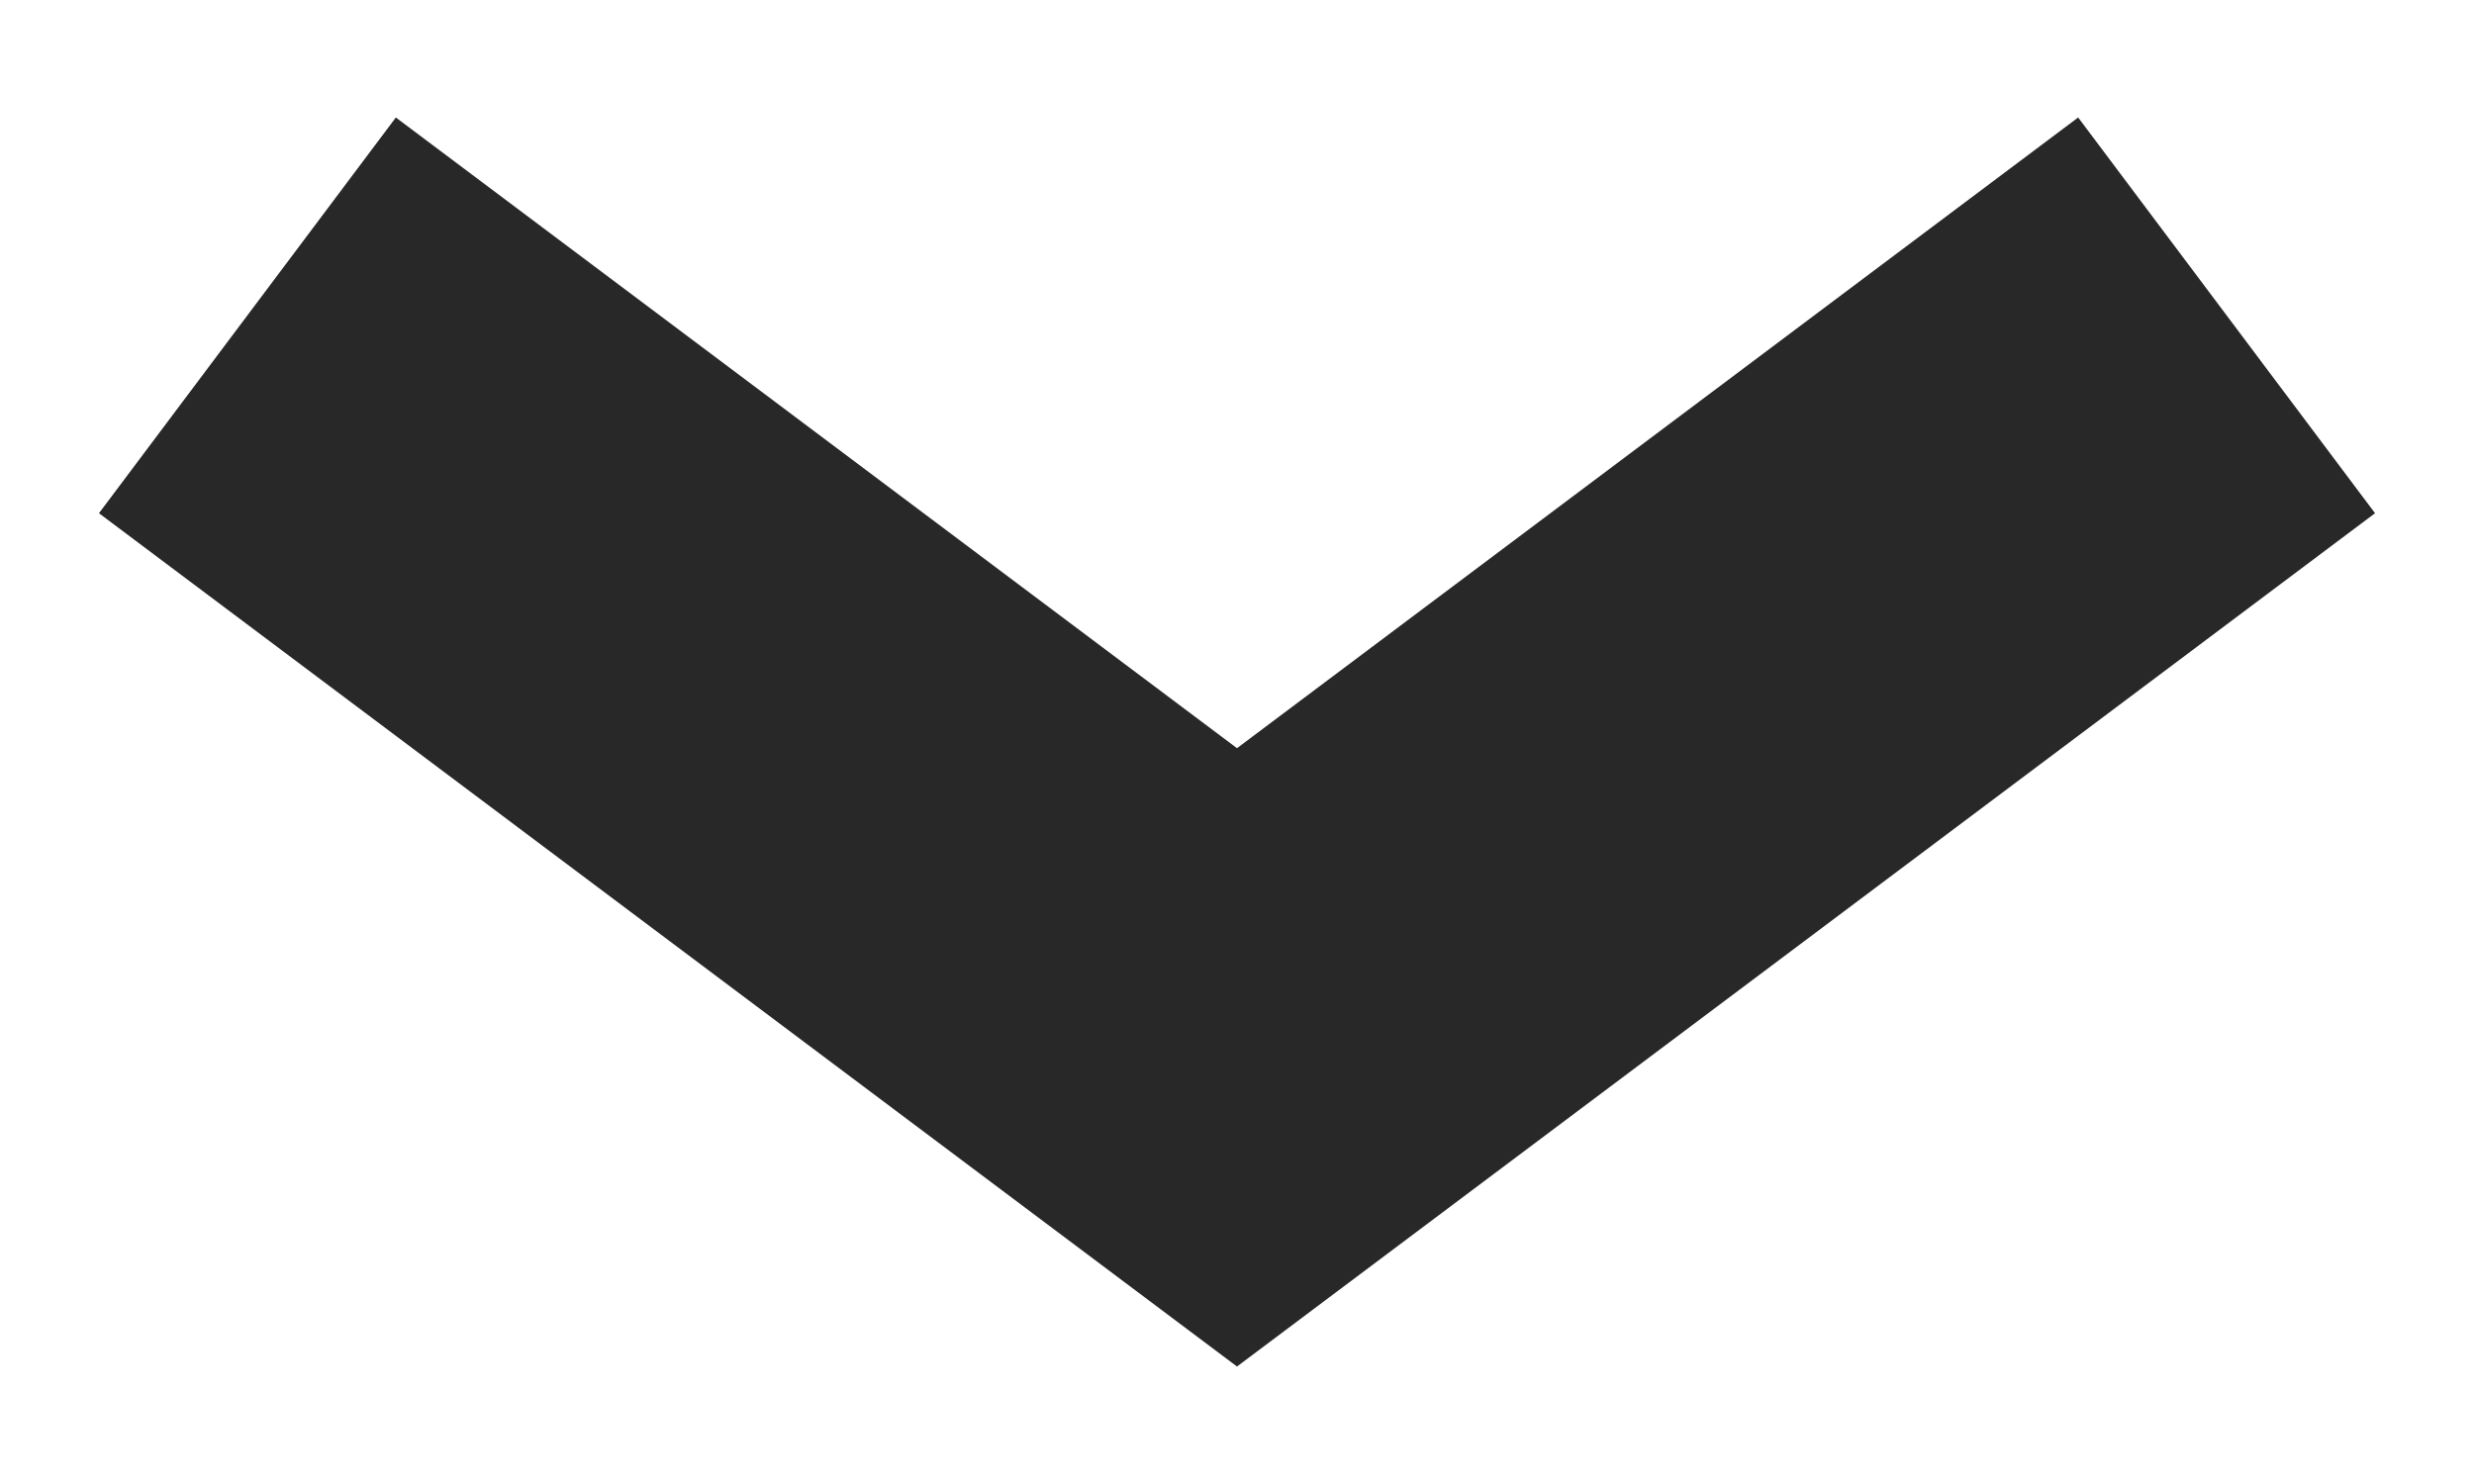 <svg width="10" height="6" viewBox="0 0 10 6" fill="none" xmlns="http://www.w3.org/2000/svg">
<path fill-rule="evenodd" clip-rule="evenodd" d="M5 3.025L8.4 0.475L9.6 2.075L5 5.525L0.4 2.075L1.6 0.475L5 3.025Z" fill="#282828"/>
</svg>
